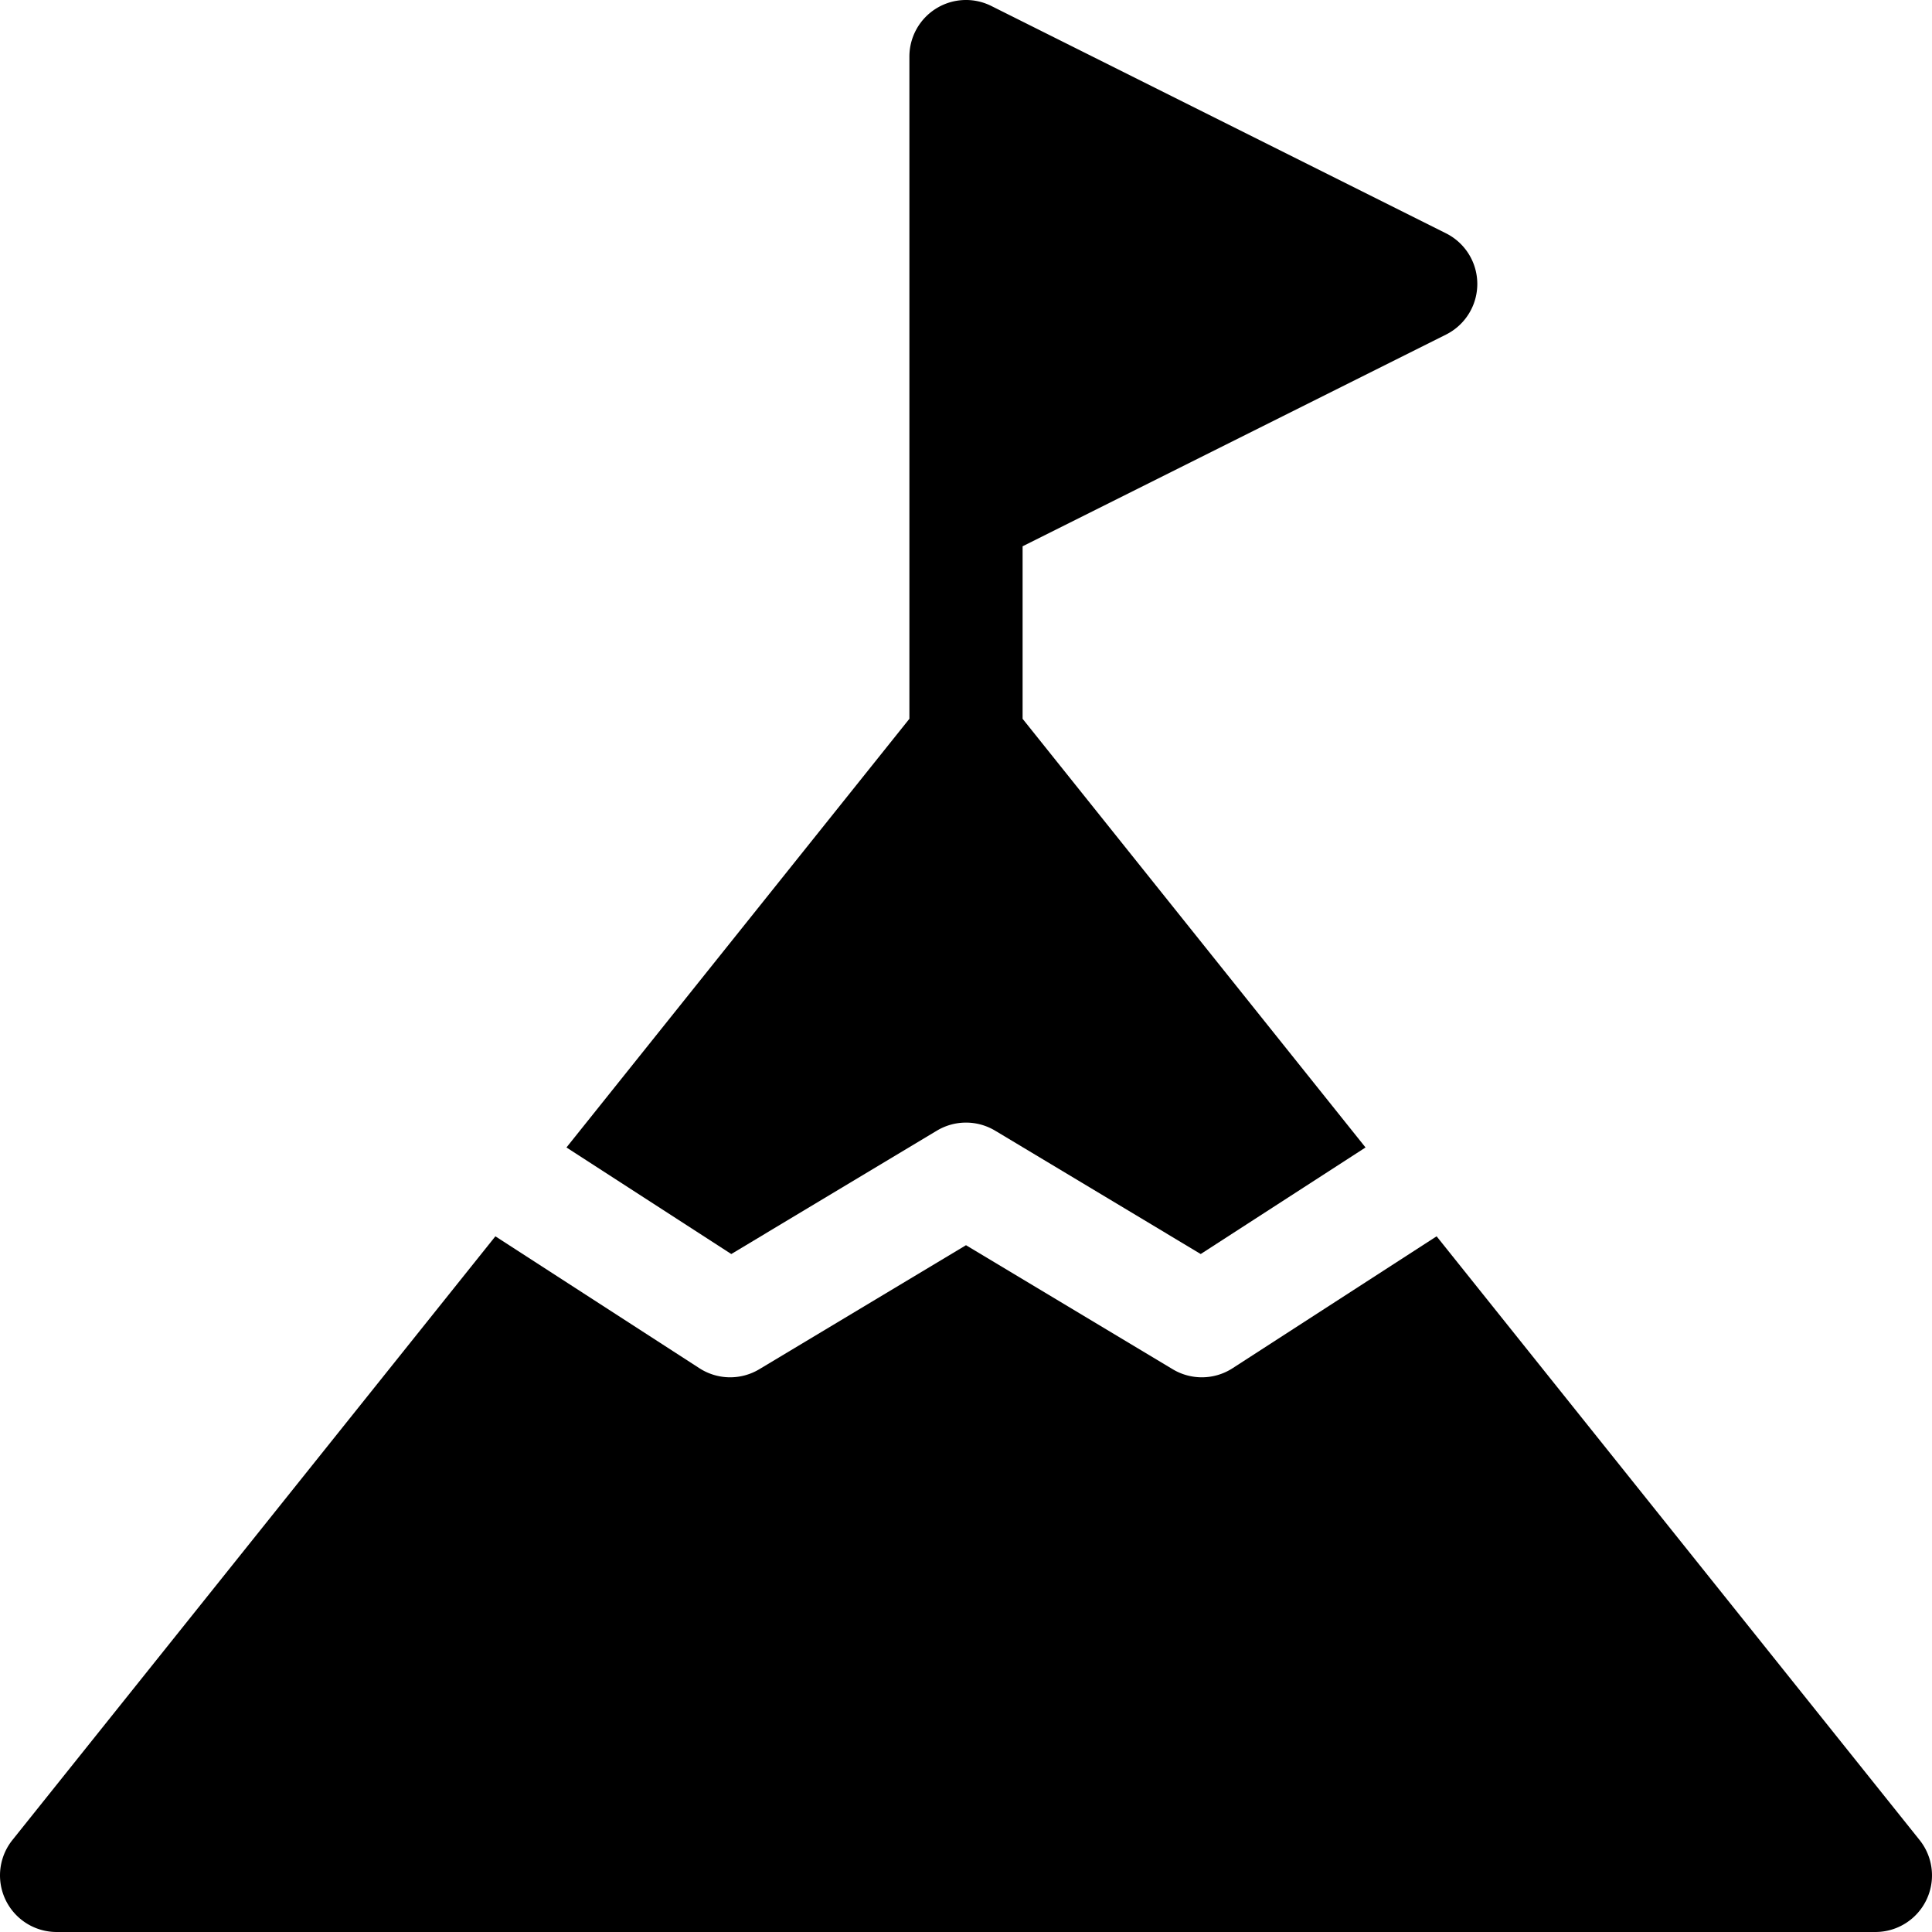 <svg viewBox="0 0 512.001 512.001" xmlns="http://www.w3.org/2000/svg"><path d="M508.713 487.63L380.718 327.636l-54.074 34.961a14.992 14.992 0 01-8.145 2.403c-2.668 0-5.339-.711-7.717-2.138L256 329.993l-54.783 32.87a15.001 15.001 0 01-15.861-.266l-54.074-34.961L3.287 487.63A15.001 15.001 0 0015 512h482a15.001 15.001 0 0011.713-24.37z"/><path d="M193.797 332.33l54.486-32.692a14.996 14.996 0 0115.435 0l54.486 32.692 43.677-28.24L271 190.489v-45.718l112.208-56.104a15 15 0 000-26.834l-120.5-60.25a14.995 14.995 0 00-14.594.657A15.003 15.003 0 00241 15.001v175.488L150.119 304.09z"/></svg>